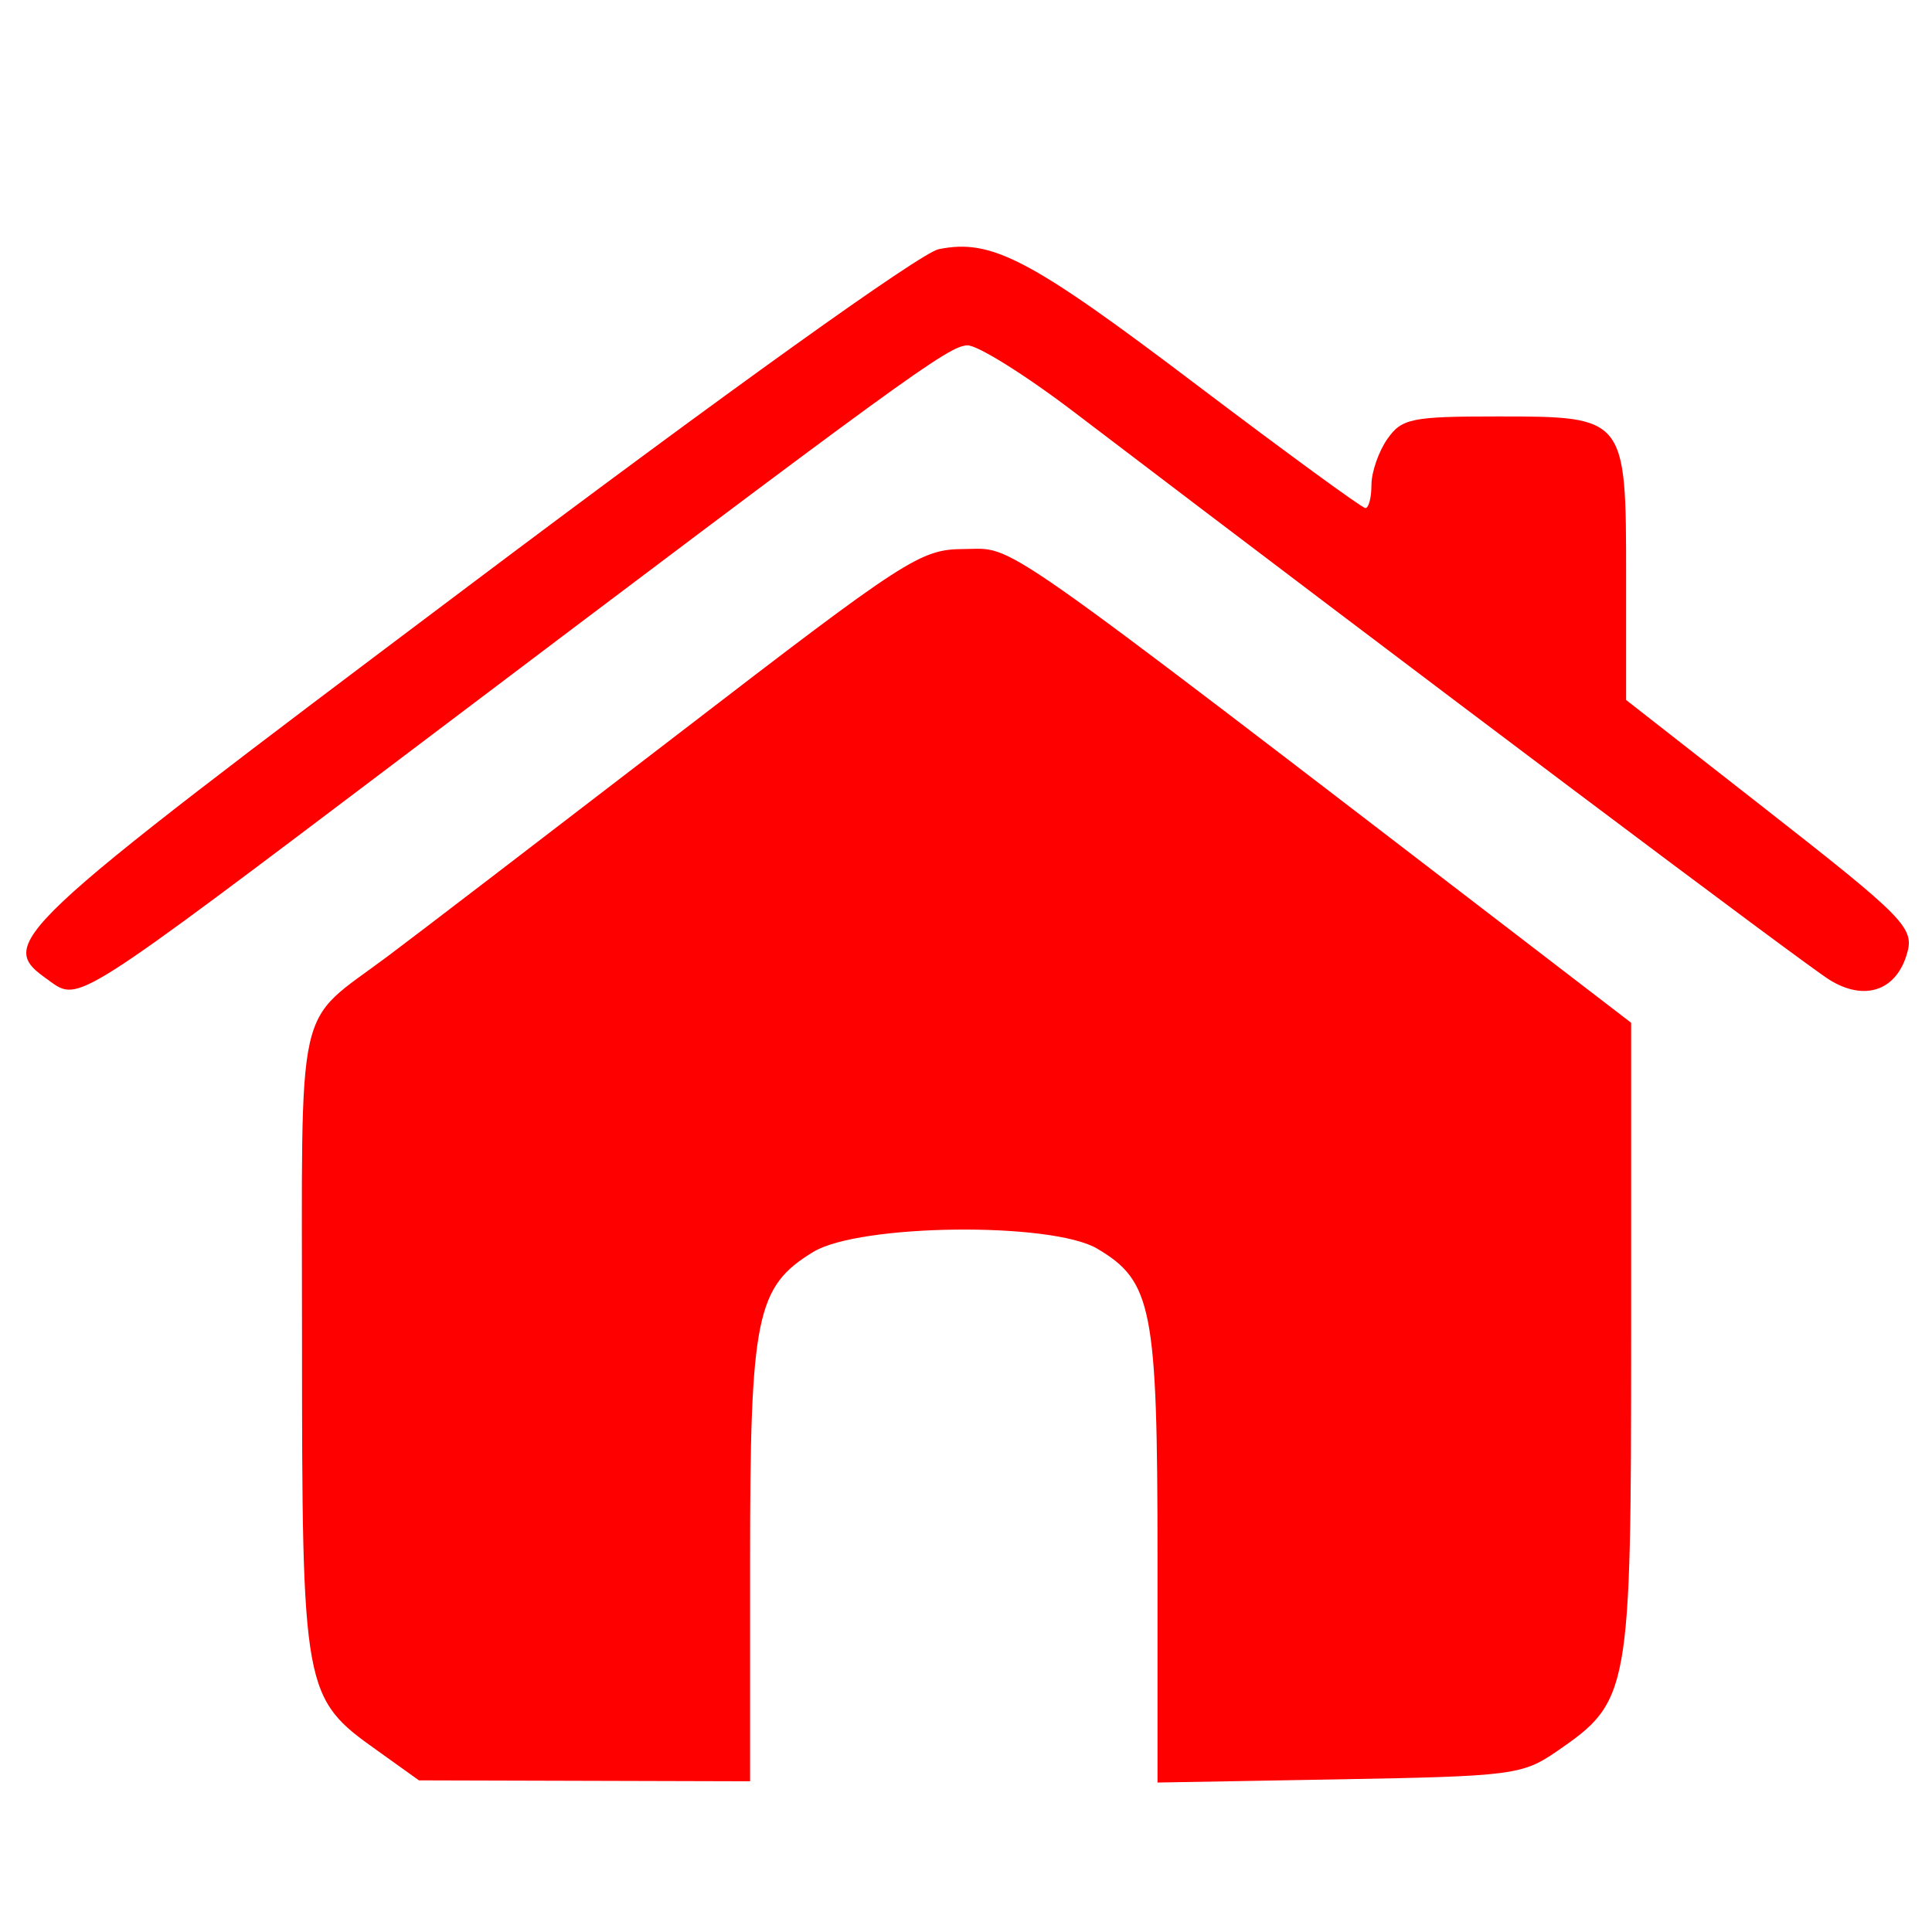 <?xml version="1.0" encoding="UTF-8" standalone="no"?>
<!-- Created with Inkscape (http://www.inkscape.org/) -->

<svg
   xmlns:dc="http://purl.org/dc/elements/1.1/"
   xmlns:cc="http://creativecommons.org/ns#"
   xmlns:rdf="http://www.w3.org/1999/02/22-rdf-syntax-ns#"
   xmlns:svg="http://www.w3.org/2000/svg"
   xmlns="http://www.w3.org/2000/svg"
   xmlns:sodipodi="http://sodipodi.sourceforge.net/DTD/sodipodi-0.dtd"
   xmlns:inkscape="http://www.inkscape.org/namespaces/inkscape"
   width="64"
   height="64"
   viewBox="0 0 16.933 16.933"
   version="1.1"
   id="svg4966"
   inkscape:version="0.92.2 (5c3e80d, 2017-08-06)"
   sodipodi:docname="home1.svg"
   inkscape:export-filename="C:\xampp\htdocs\adv\images\logo-small-blue.svg.png"
   inkscape:export-xdpi="90"
   inkscape:export-ydpi="90">
  <defs
     id="defs4960" />
  <sodipodi:namedview
     id="base"
     pagecolor="#ffffff"
     bordercolor="#666666"
     borderopacity="1.0"
     inkscape:pageopacity="0.0"
     inkscape:pageshadow="2"
     inkscape:zoom="3.959798"
     inkscape:cx="2.2295808"
     inkscape:cy="41.516983"
     inkscape:document-units="mm"
     inkscape:current-layer="layer1"
     showgrid="false"
     inkscape:window-width="1920"
     inkscape:window-height="1186"
     inkscape:window-x="-11"
     inkscape:window-y="-11"
     inkscape:window-maximized="1"
     units="px" />
  <g
     inkscape:label="Layer 1"
     inkscape:groupmode="layer"
     id="layer1"
     transform="translate(0,-280.067)">
    <path
       style="fill:#ff0000;fill-opacity:1;stroke-width:0.089"
       d="m 3.306,295.409 c -0.648,-0.459 -0.659,-0.519 -0.659,-3.599 0,-3.059 -0.07,-2.747 0.75,-3.361 0.25,-0.187 1.399,-1.067 2.553,-1.954 2.001,-1.539 2.116,-1.614 2.5,-1.616 0.457,-0.002 0.175,-0.199 4.998,3.501 l 0.848,0.651 v 2.773 c 0,3.108 -0.012,3.173 -0.652,3.613 -0.301,0.207 -0.392,0.218 -1.908,0.245 l -1.591,0.028 v -1.978 c 0,-2.178 -0.047,-2.416 -0.528,-2.701 -0.401,-0.237 -2.086,-0.218 -2.49,0.029 -0.5,0.305 -0.553,0.565 -0.553,2.717 v 1.922 l -1.451,-0.004 -1.451,-0.004 z M 0.433,288.663 c -0.474,-0.332 -0.426,-0.378 3.665,-3.454 2.277,-1.713 3.971,-2.926 4.129,-2.958 0.464,-0.094 0.8,0.082 2.262,1.19 0.784,0.593 1.449,1.079 1.478,1.079 0.029,0 0.053,-0.091 0.053,-0.203 0,-0.112 0.063,-0.293 0.139,-0.402 0.127,-0.181 0.212,-0.198 0.968,-0.198 1.122,0 1.125,0.003 1.125,1.406 v 1.079 l 1.147,0.897 c 1.325,1.036 1.387,1.1 1.309,1.345 -0.099,0.311 -0.373,0.397 -0.673,0.211 -0.218,-0.135 -3.602,-2.678 -6.618,-4.974 -0.425,-0.324 -0.847,-0.588 -0.937,-0.587 -0.165,0.002 -0.528,0.265 -4.895,3.565 -2.931,2.215 -2.891,2.189 -3.151,2.006 z"
       id="path4496"
       inkscape:connector-curvature="0" />
  </g>
</svg>

